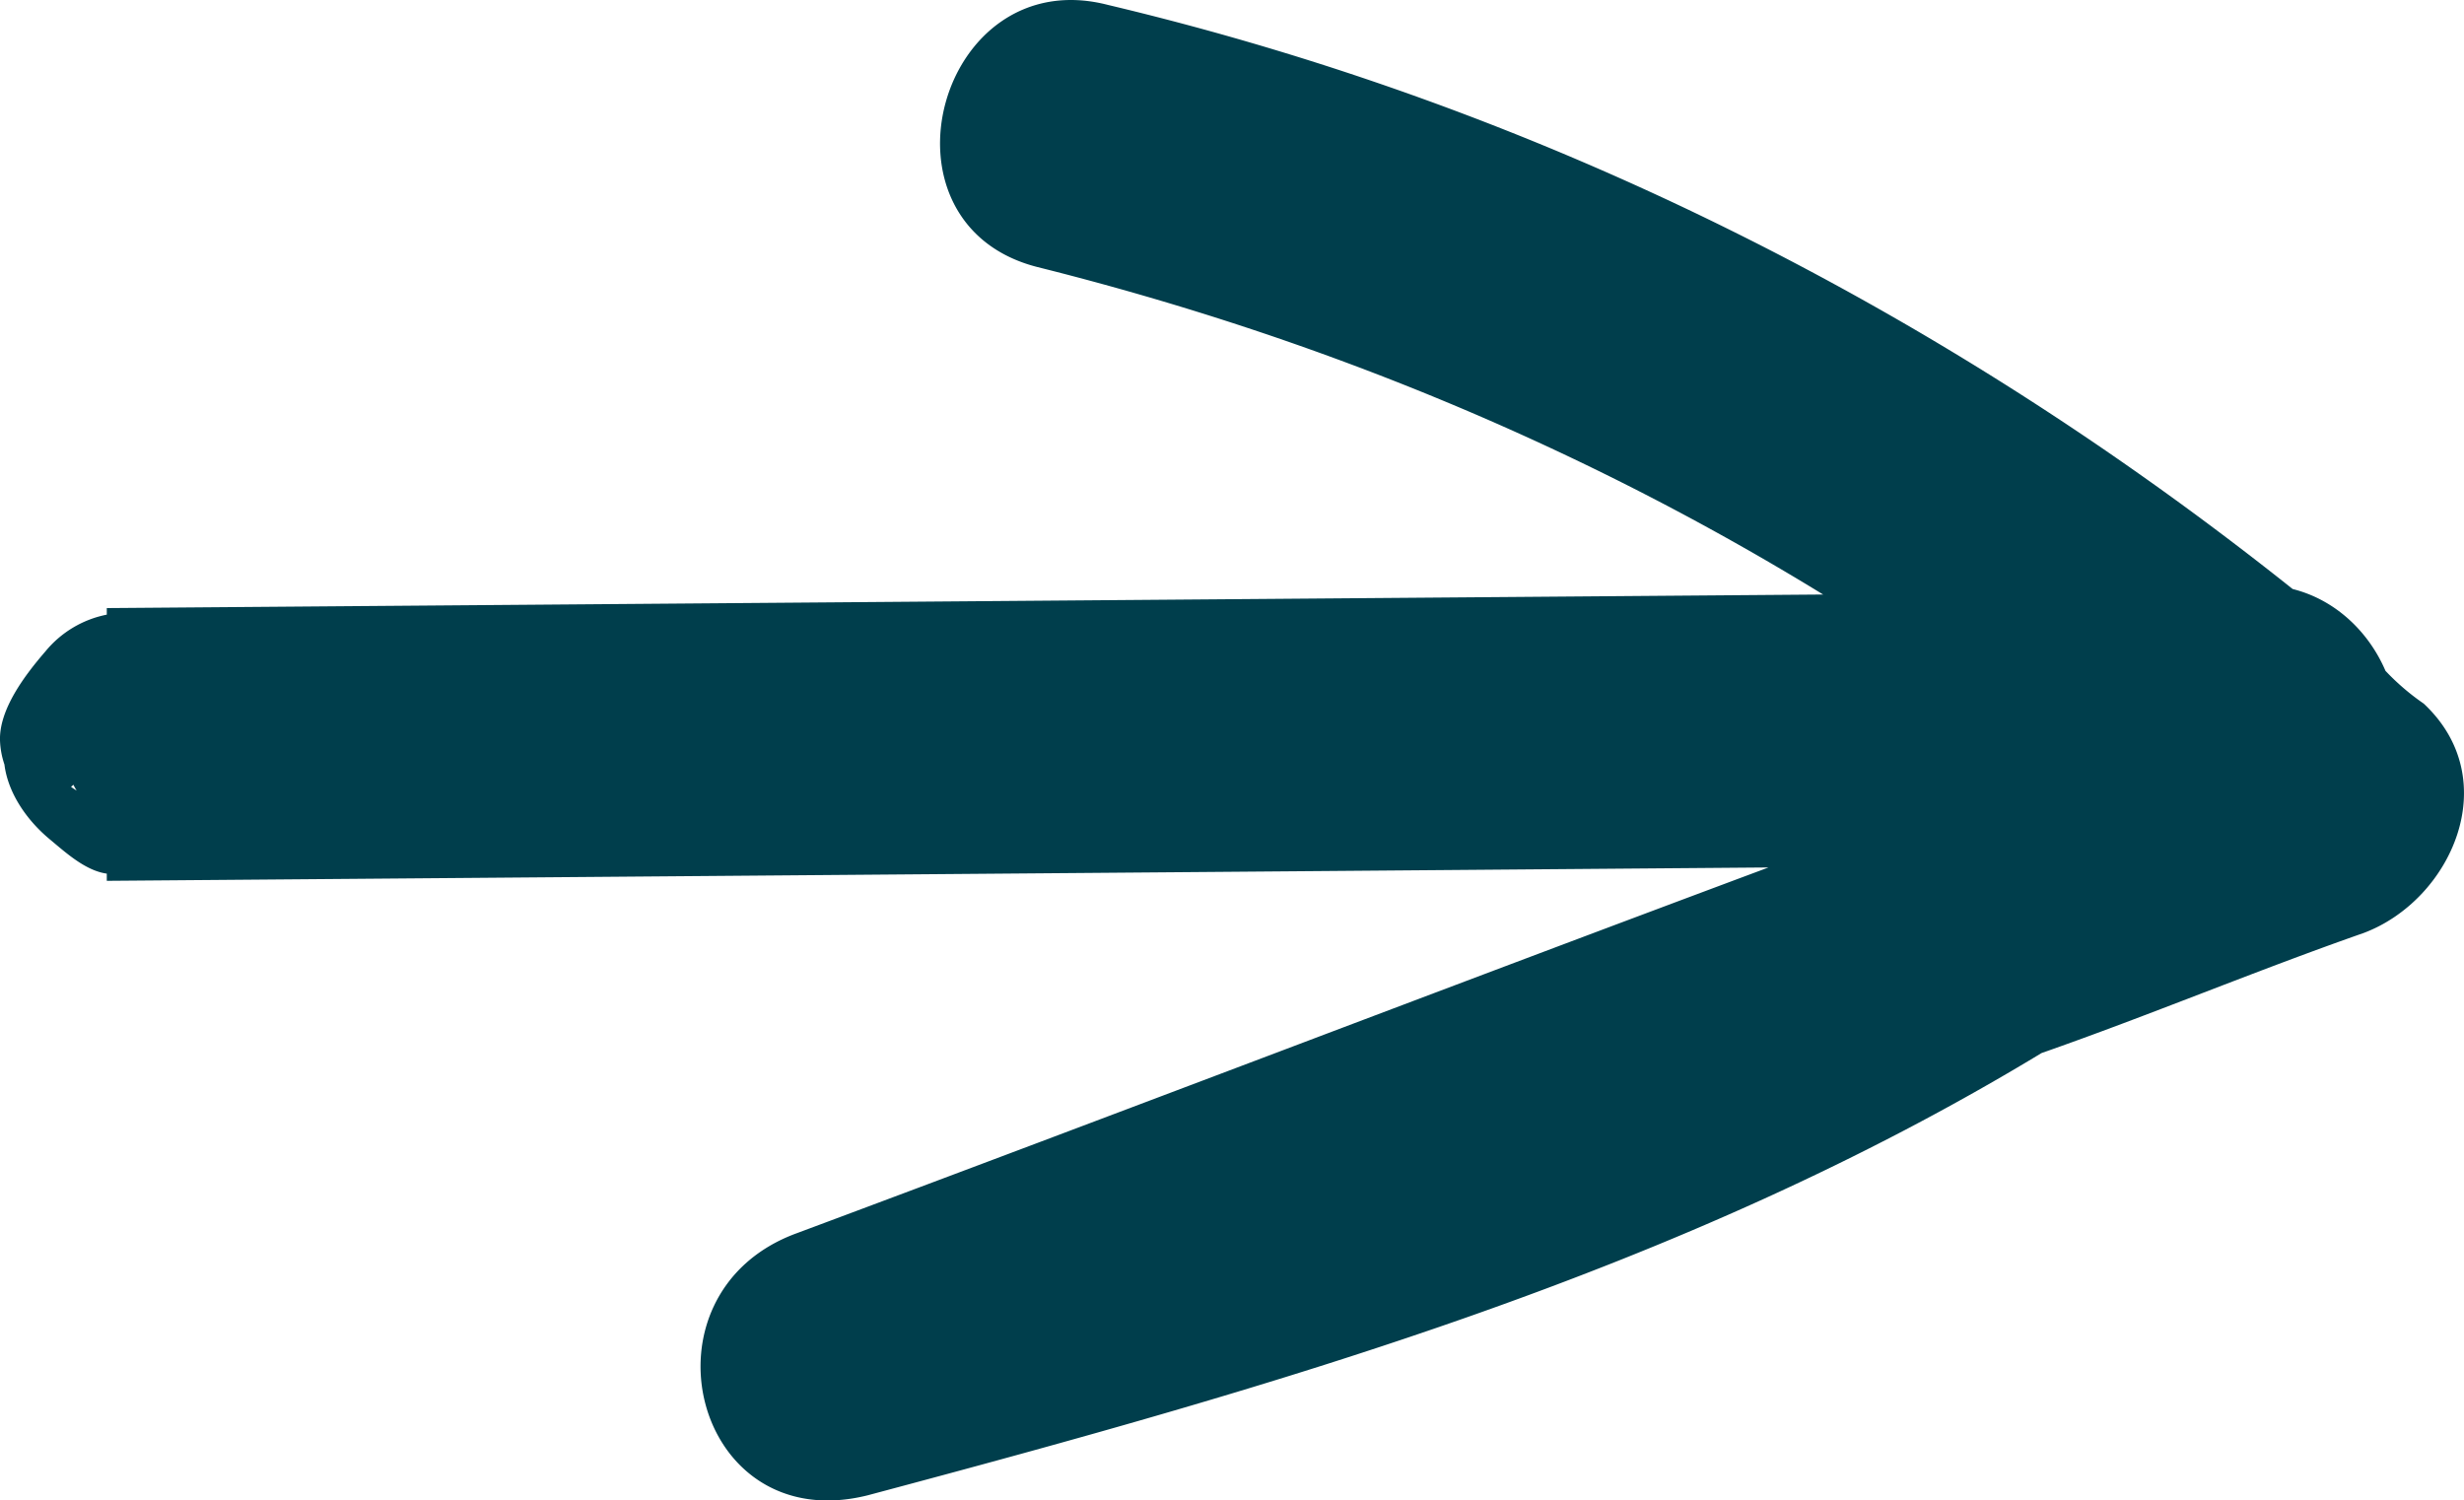 <svg id="Layer_1" data-name="Layer 1" xmlns="http://www.w3.org/2000/svg" viewBox="0 0 622.97 379.38"><defs><style>.cls-1{fill:#003e4c;}</style></defs><path class="cls-1" d="M262.17,67.49q107.67,26.92,198.77,82.83L27,153.75v1.66a26.77,26.77,0,0,0-15.49,9.26c-5,5.79-11.88,14.69-11.5,22.77a21.05,21.05,0,0,0,1.11,5.85c.9,7.3,5.73,14.15,11.39,18.86,4.05,3.37,9.08,8,14.49,8.74v1.82l420.13-3.38c-81.44,30.37-164.27,62.12-245.71,92.49C160,327,175.2,389.12,219.37,378.08c103.53-27.61,205.68-56.6,296.79-111.82,27.6-9.66,53.83-20.7,81.44-30.36,22.08-8.28,35.89-38.65,15.18-58a60,60,0,0,1-9.66-8.28C599,160,590.7,151.7,579.65,148.93,491.31,78.54,390.54,27.46,280.11,1.24,237.32-9.81,219.37,56.45,262.17,67.49ZM18.56,198.43c.26.5.53,1,.82,1.45-.49-.29-1-.61-1.42-.94Z" transform="translate(0 0)"/></svg>